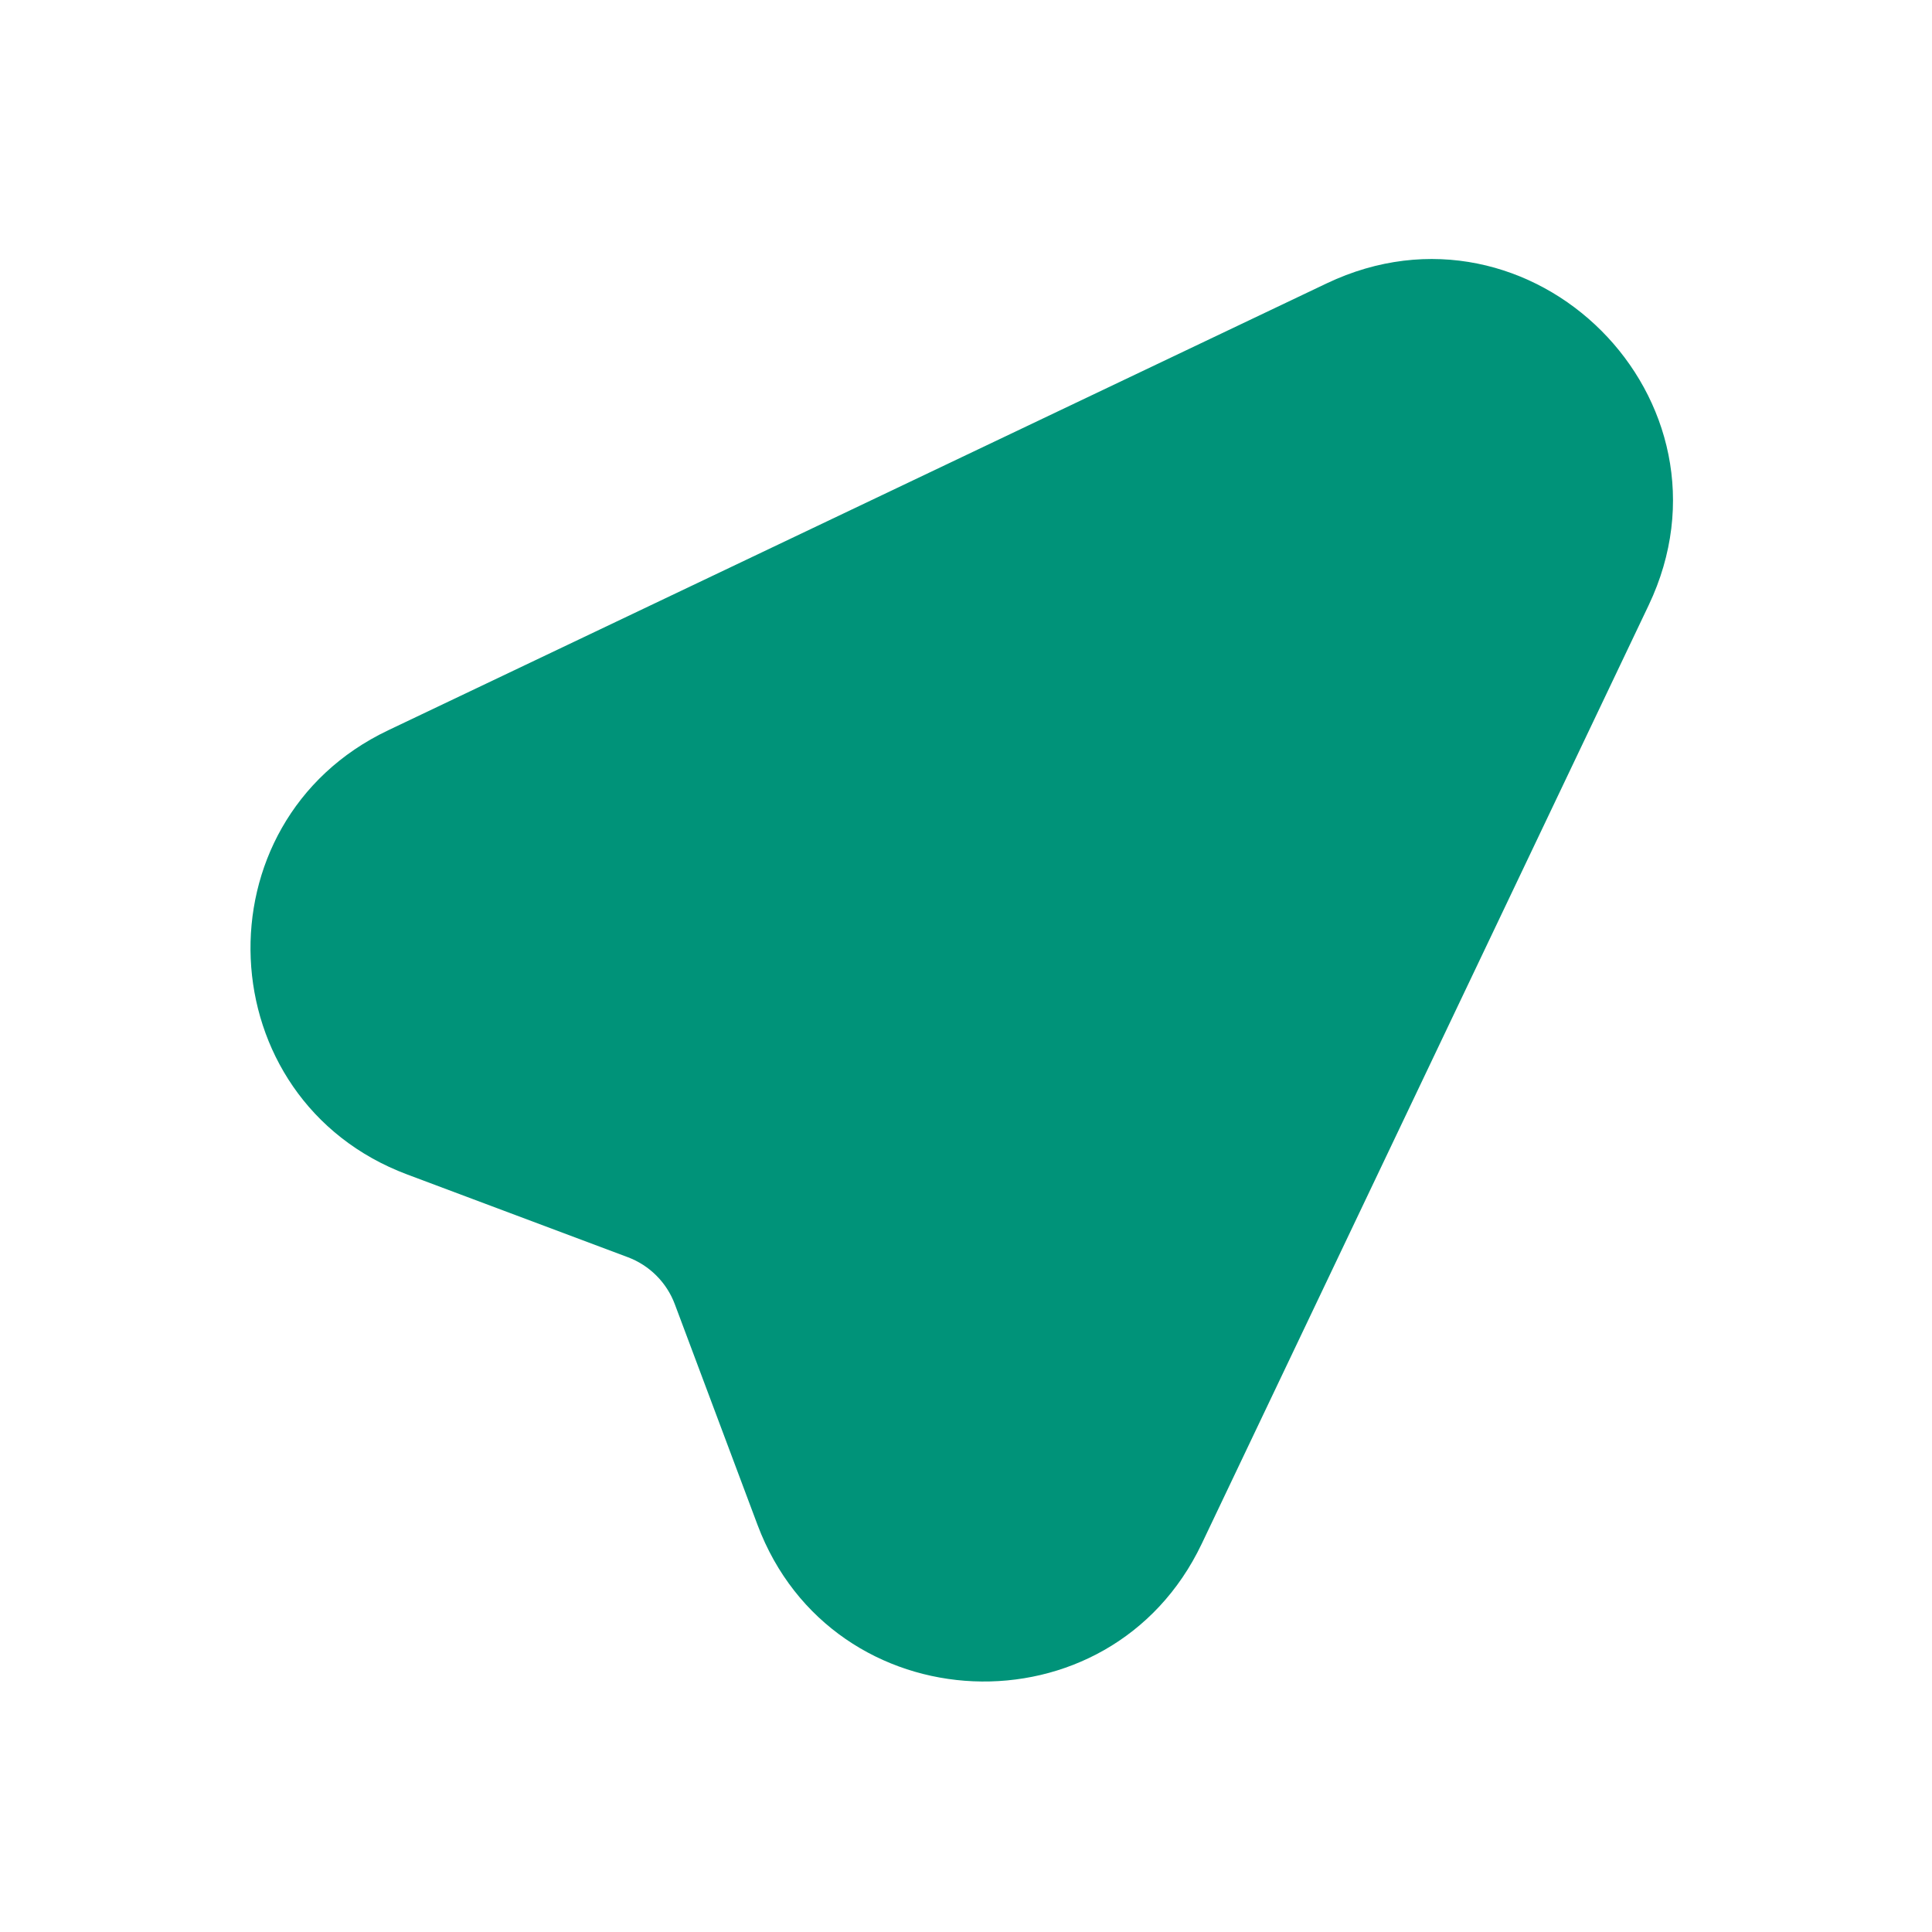 <svg width="24" height="24" viewBox="0 0 24 24" fill="none" xmlns="http://www.w3.org/2000/svg">
<path fill-rule="evenodd" clip-rule="evenodd" d="M20.48 7.519C21.694 4.969 19.032 2.306 16.481 3.52L4.822 9.072C2.432 10.21 2.58 13.661 5.059 14.59L7.798 15.617C7.932 15.667 8.053 15.745 8.154 15.846C8.255 15.947 8.333 16.068 8.383 16.202L9.41 18.942C10.34 21.42 13.79 21.568 14.928 19.178L20.48 7.519Z" fill="#009379"/>
</svg>
